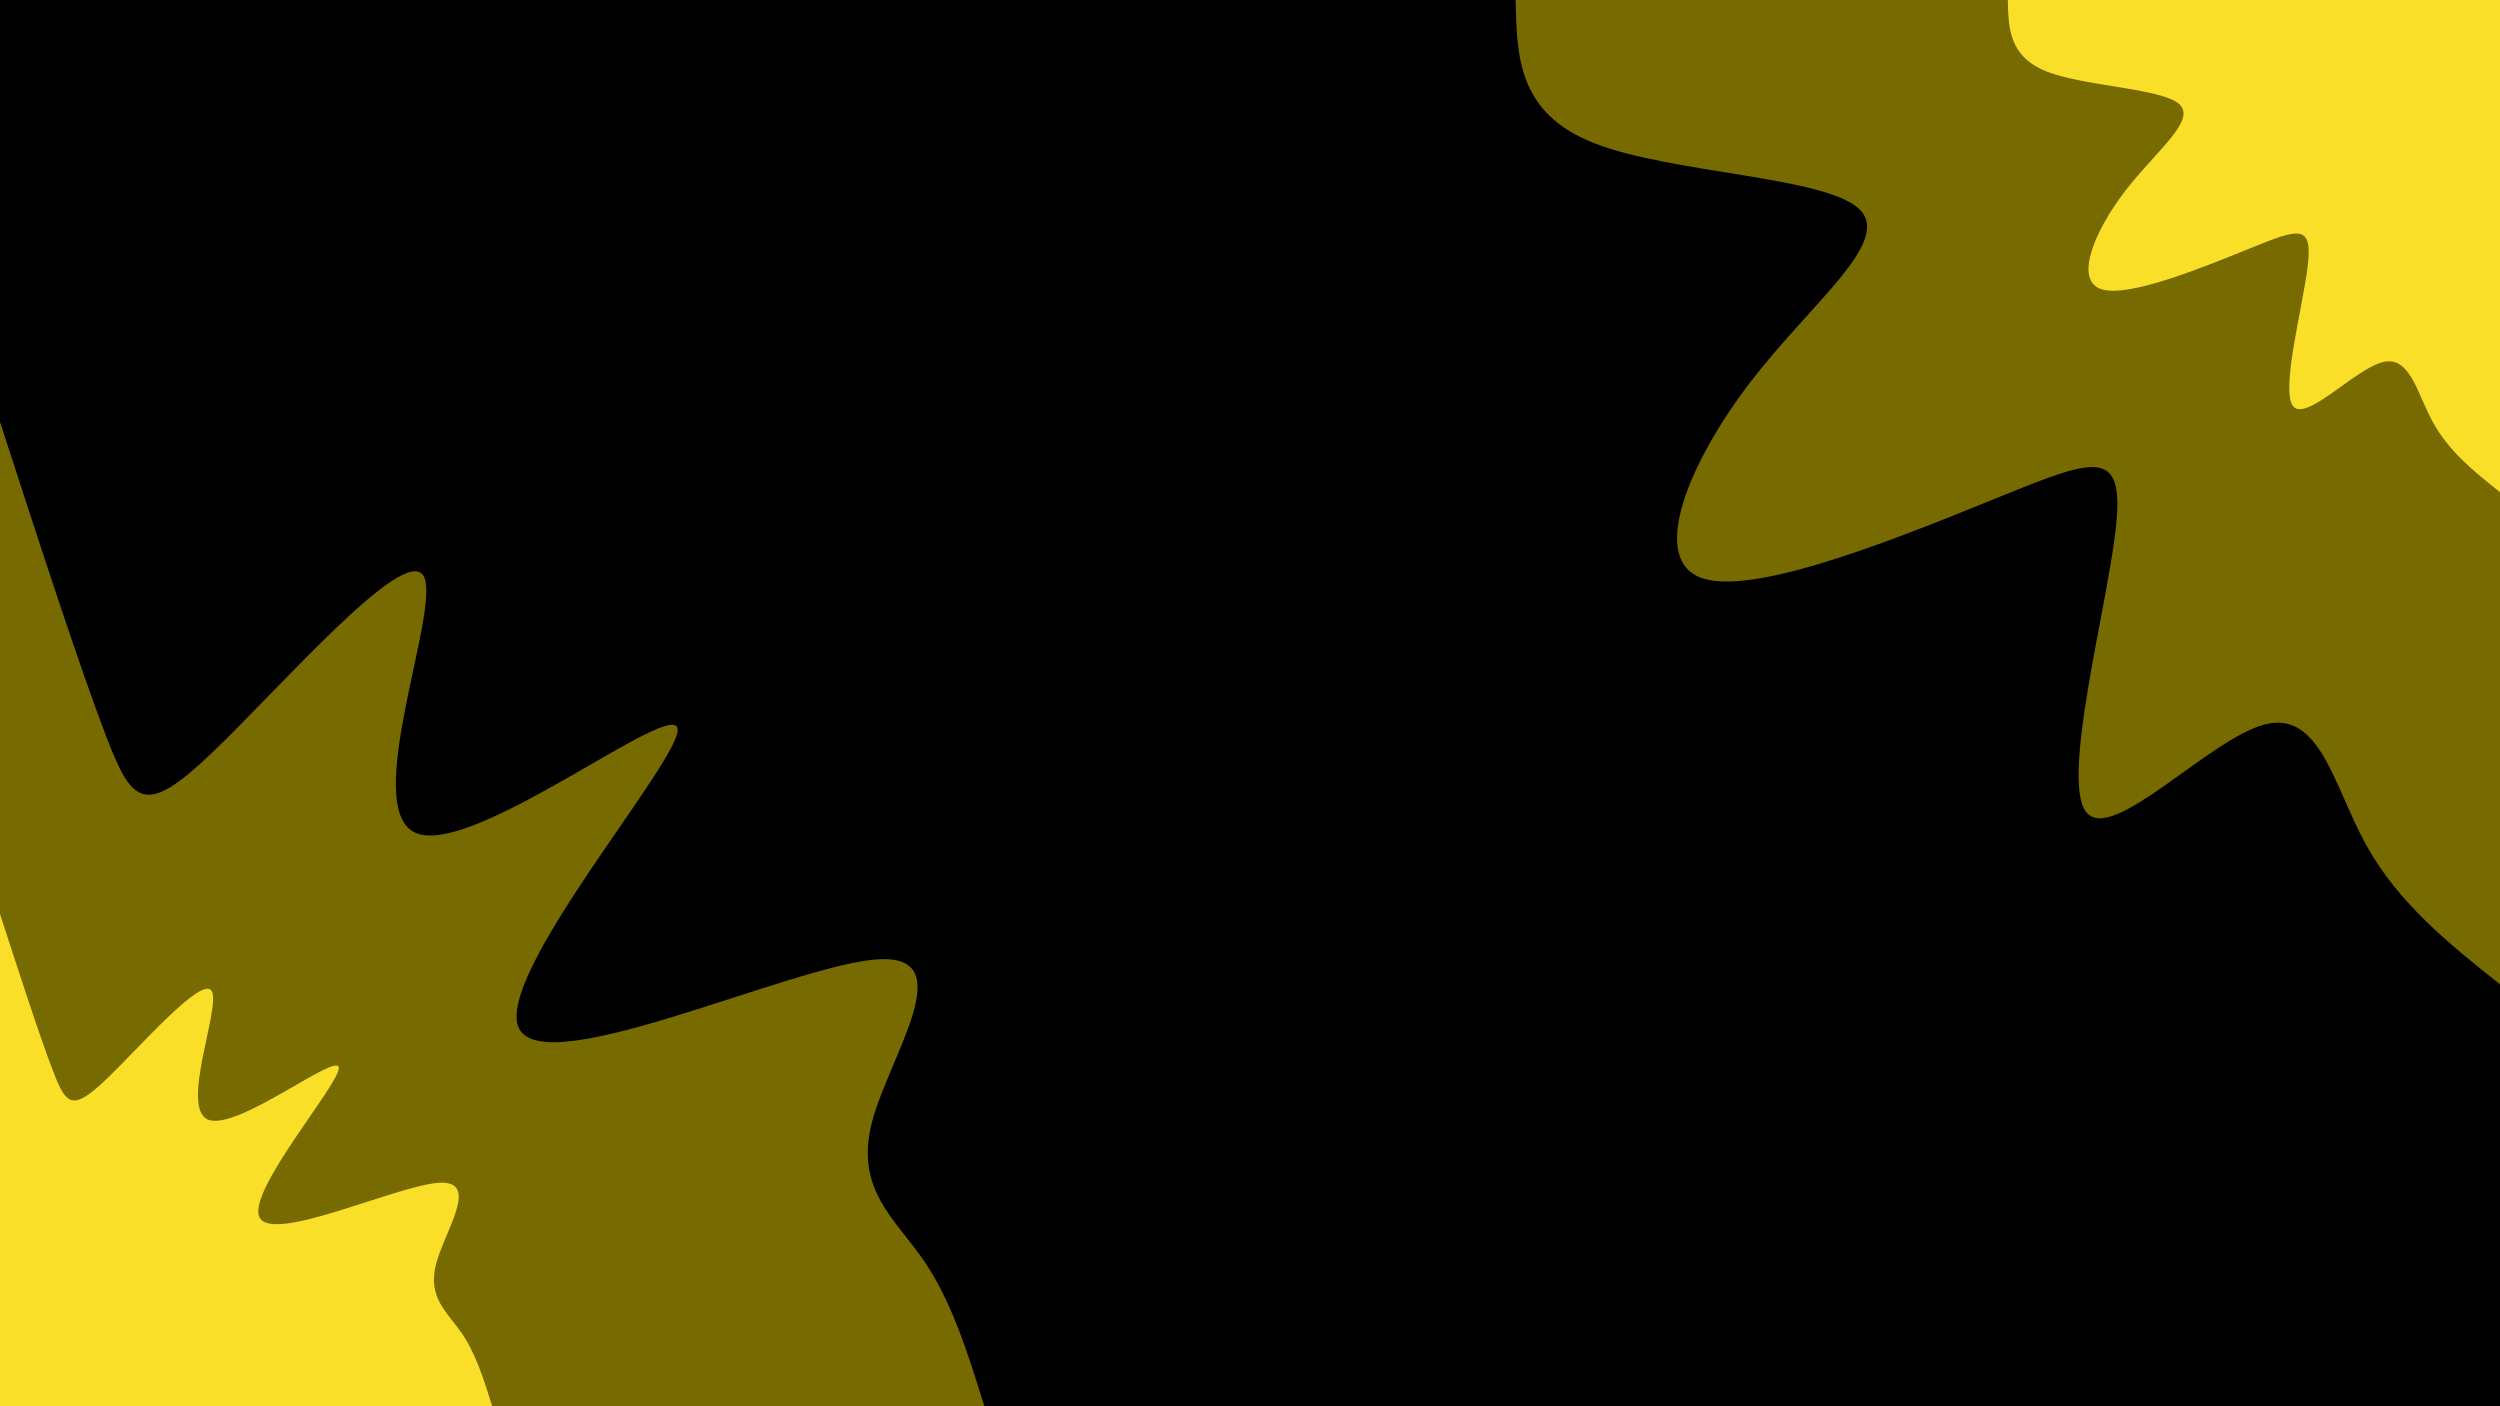 <svg id="visual" viewBox="0 0 1920 1080" width="1920" height="1080" xmlns="http://www.w3.org/2000/svg" xmlns:xlink="http://www.w3.org/1999/xlink" version="1.1"><rect x="0" y="0" width="1920" height="1080" fill="#000000"></rect><defs><linearGradient id="grad1_0" x1="43.8%" y1="0%" x2="100%" y2="100%"><stop offset="14.444%" stop-color="#f9df28" stop-opacity="1"></stop><stop offset="85.556%" stop-color="#f9df28" stop-opacity="1"></stop></linearGradient></defs><defs><linearGradient id="grad1_1" x1="43.8%" y1="0%" x2="100%" y2="100%"><stop offset="14.444%" stop-color="#f9df28" stop-opacity="1"></stop><stop offset="85.556%" stop-color="#000000" stop-opacity="1"></stop></linearGradient></defs><defs><linearGradient id="grad2_0" x1="0%" y1="0%" x2="56.3%" y2="100%"><stop offset="14.444%" stop-color="#f9df28" stop-opacity="1"></stop><stop offset="85.556%" stop-color="#f9df28" stop-opacity="1"></stop></linearGradient></defs><defs><linearGradient id="grad2_1" x1="0%" y1="0%" x2="56.3%" y2="100%"><stop offset="14.444%" stop-color="#000000" stop-opacity="1"></stop><stop offset="85.556%" stop-color="#f9df28" stop-opacity="1"></stop></linearGradient></defs><g transform="translate(1920, 0)"><path d="M0 756C-39 724.9 -78 693.8 -102.8 648.9C-127.6 604 -138.1 545.2 -180.8 556.4C-223.4 567.5 -298.1 648.6 -317.8 623.7C-337.4 598.8 -302 468 -295.1 406.1C-288.1 344.3 -309.7 351.4 -379.7 379.7C-449.8 408.1 -568.3 457.7 -611.6 444.4C-654.9 431.1 -622.9 354.9 -575.6 293.3C-528.3 231.7 -465.6 184.7 -492.6 160.1C-519.7 135.4 -636.5 133.1 -695.3 110.1C-754.2 87.2 -755.1 43.6 -756 0L0 0Z" fill="#766a00"></path><path d="M0 378C-19.5 362.5 -39 346.9 -51.4 324.5C-63.8 302 -69.1 272.6 -90.4 278.2C-111.7 283.8 -149.1 324.3 -158.9 311.9C-168.7 299.4 -151 234 -147.5 203.1C-144.1 172.1 -154.8 175.7 -189.9 189.9C-224.9 204 -284.2 228.8 -305.8 222.2C-327.5 215.5 -311.5 177.4 -287.8 146.6C-264.1 115.8 -232.8 92.4 -246.3 80C-259.9 67.7 -318.2 66.5 -347.7 55.1C-377.1 43.6 -377.5 21.8 -378 0L0 0Z" fill="#f9df28"></path></g><g transform="translate(0, 1080)"><path d="M0 -756C30.7 -661.4 61.4 -566.9 81.5 -514.6C101.6 -462.3 111.1 -452.4 163.2 -502.2C215.3 -552 310 -661.5 325.1 -638C340.1 -614.4 275.5 -457.8 319.8 -440.1C364 -422.4 517 -543.7 520.4 -520.4C523.9 -497.2 377.8 -329.4 398.8 -289.8C419.9 -250.1 607.9 -338.6 673.6 -343.2C739.3 -347.8 682.5 -268.5 669.5 -217.5C656.6 -166.6 687.4 -143.9 709.2 -112.3C730.9 -80.8 743.4 -40.4 756 0L0 0Z" fill="#766a00"></path><path d="M0 -378C15.4 -330.7 30.7 -283.4 40.8 -257.3C50.8 -231.2 55.5 -226.2 81.6 -251.1C107.6 -276 155 -330.8 162.5 -319C170.1 -307.2 137.8 -228.9 159.9 -220.1C182 -211.2 258.5 -271.8 260.2 -260.2C261.9 -248.6 188.9 -164.7 199.4 -144.9C209.9 -125.1 304 -169.3 336.8 -171.6C369.6 -173.9 341.2 -134.3 334.8 -108.8C328.3 -83.3 343.7 -71.9 354.6 -56.2C365.4 -40.4 371.7 -20.2 378 0L0 0Z" fill="#f9df28"></path></g></svg>